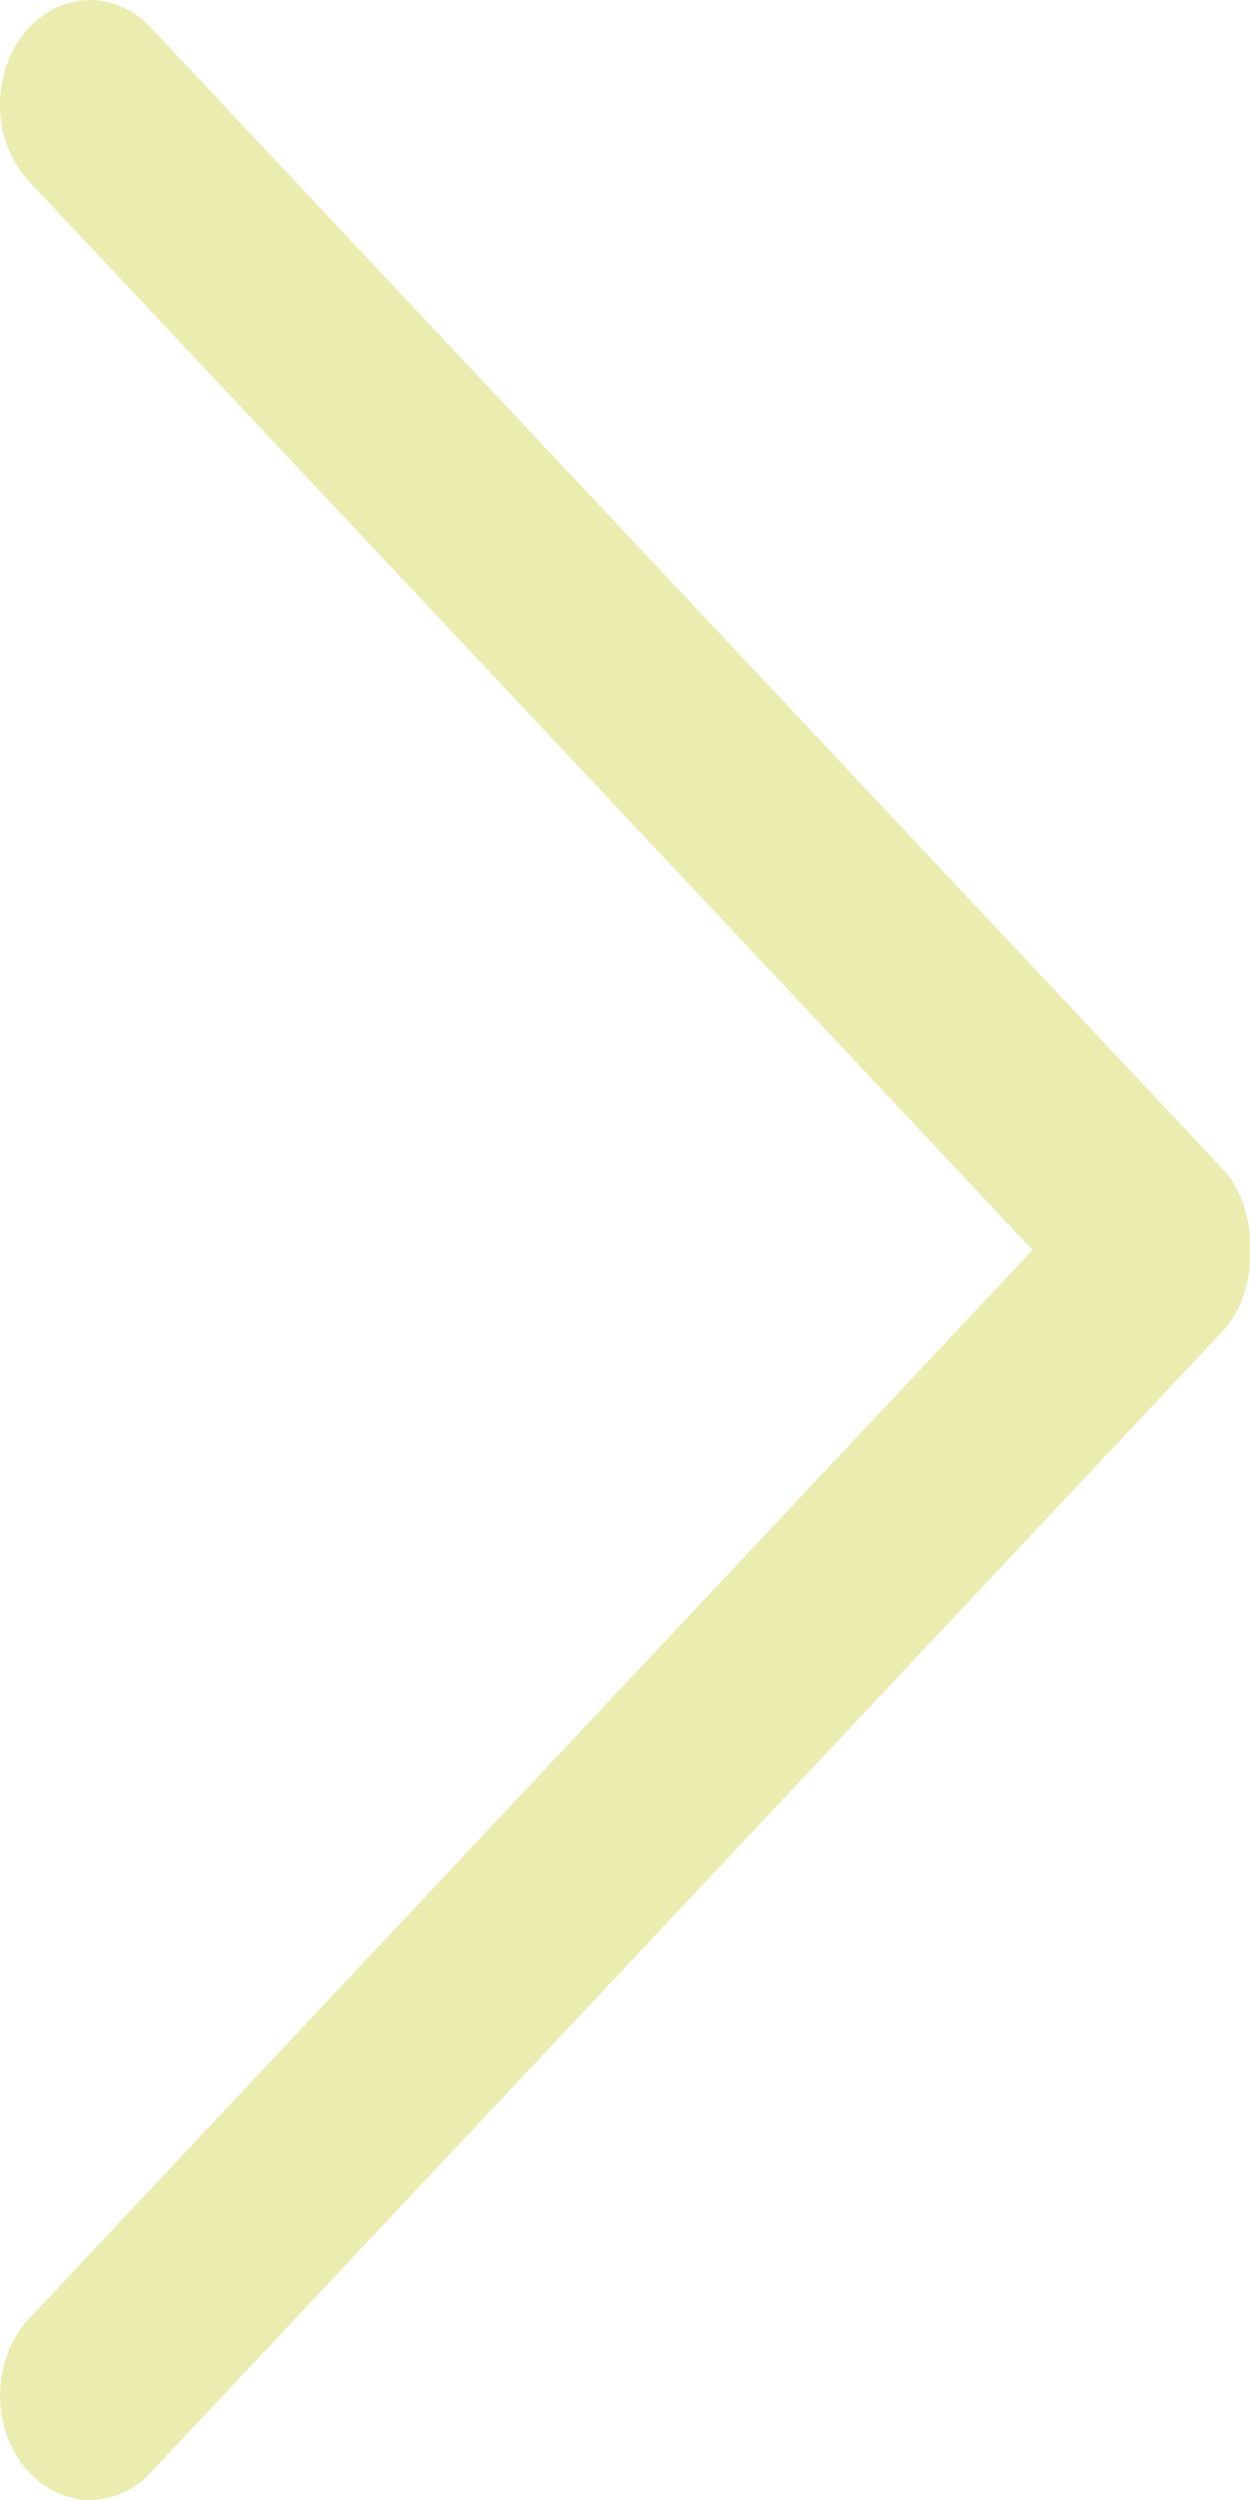 <svg width="20" height="40" viewBox="0 0 20 40" fill="none" xmlns="http://www.w3.org/2000/svg">
<path d="M19.588 18.731L2.458 0.49C1.895 -0.163 0.984 -0.163 0.422 0.49C-0.141 1.144 -0.141 2.204 0.422 2.857L16.52 20L0.423 37.143C-0.139 37.796 -0.139 38.856 0.423 39.51C0.985 40.163 1.897 40.163 2.459 39.51L19.59 21.269C19.89 20.92 20.018 20.459 19.998 20.002C20.017 19.543 19.888 19.081 19.588 18.731Z" fill="#EBECB0"/>
</svg>
